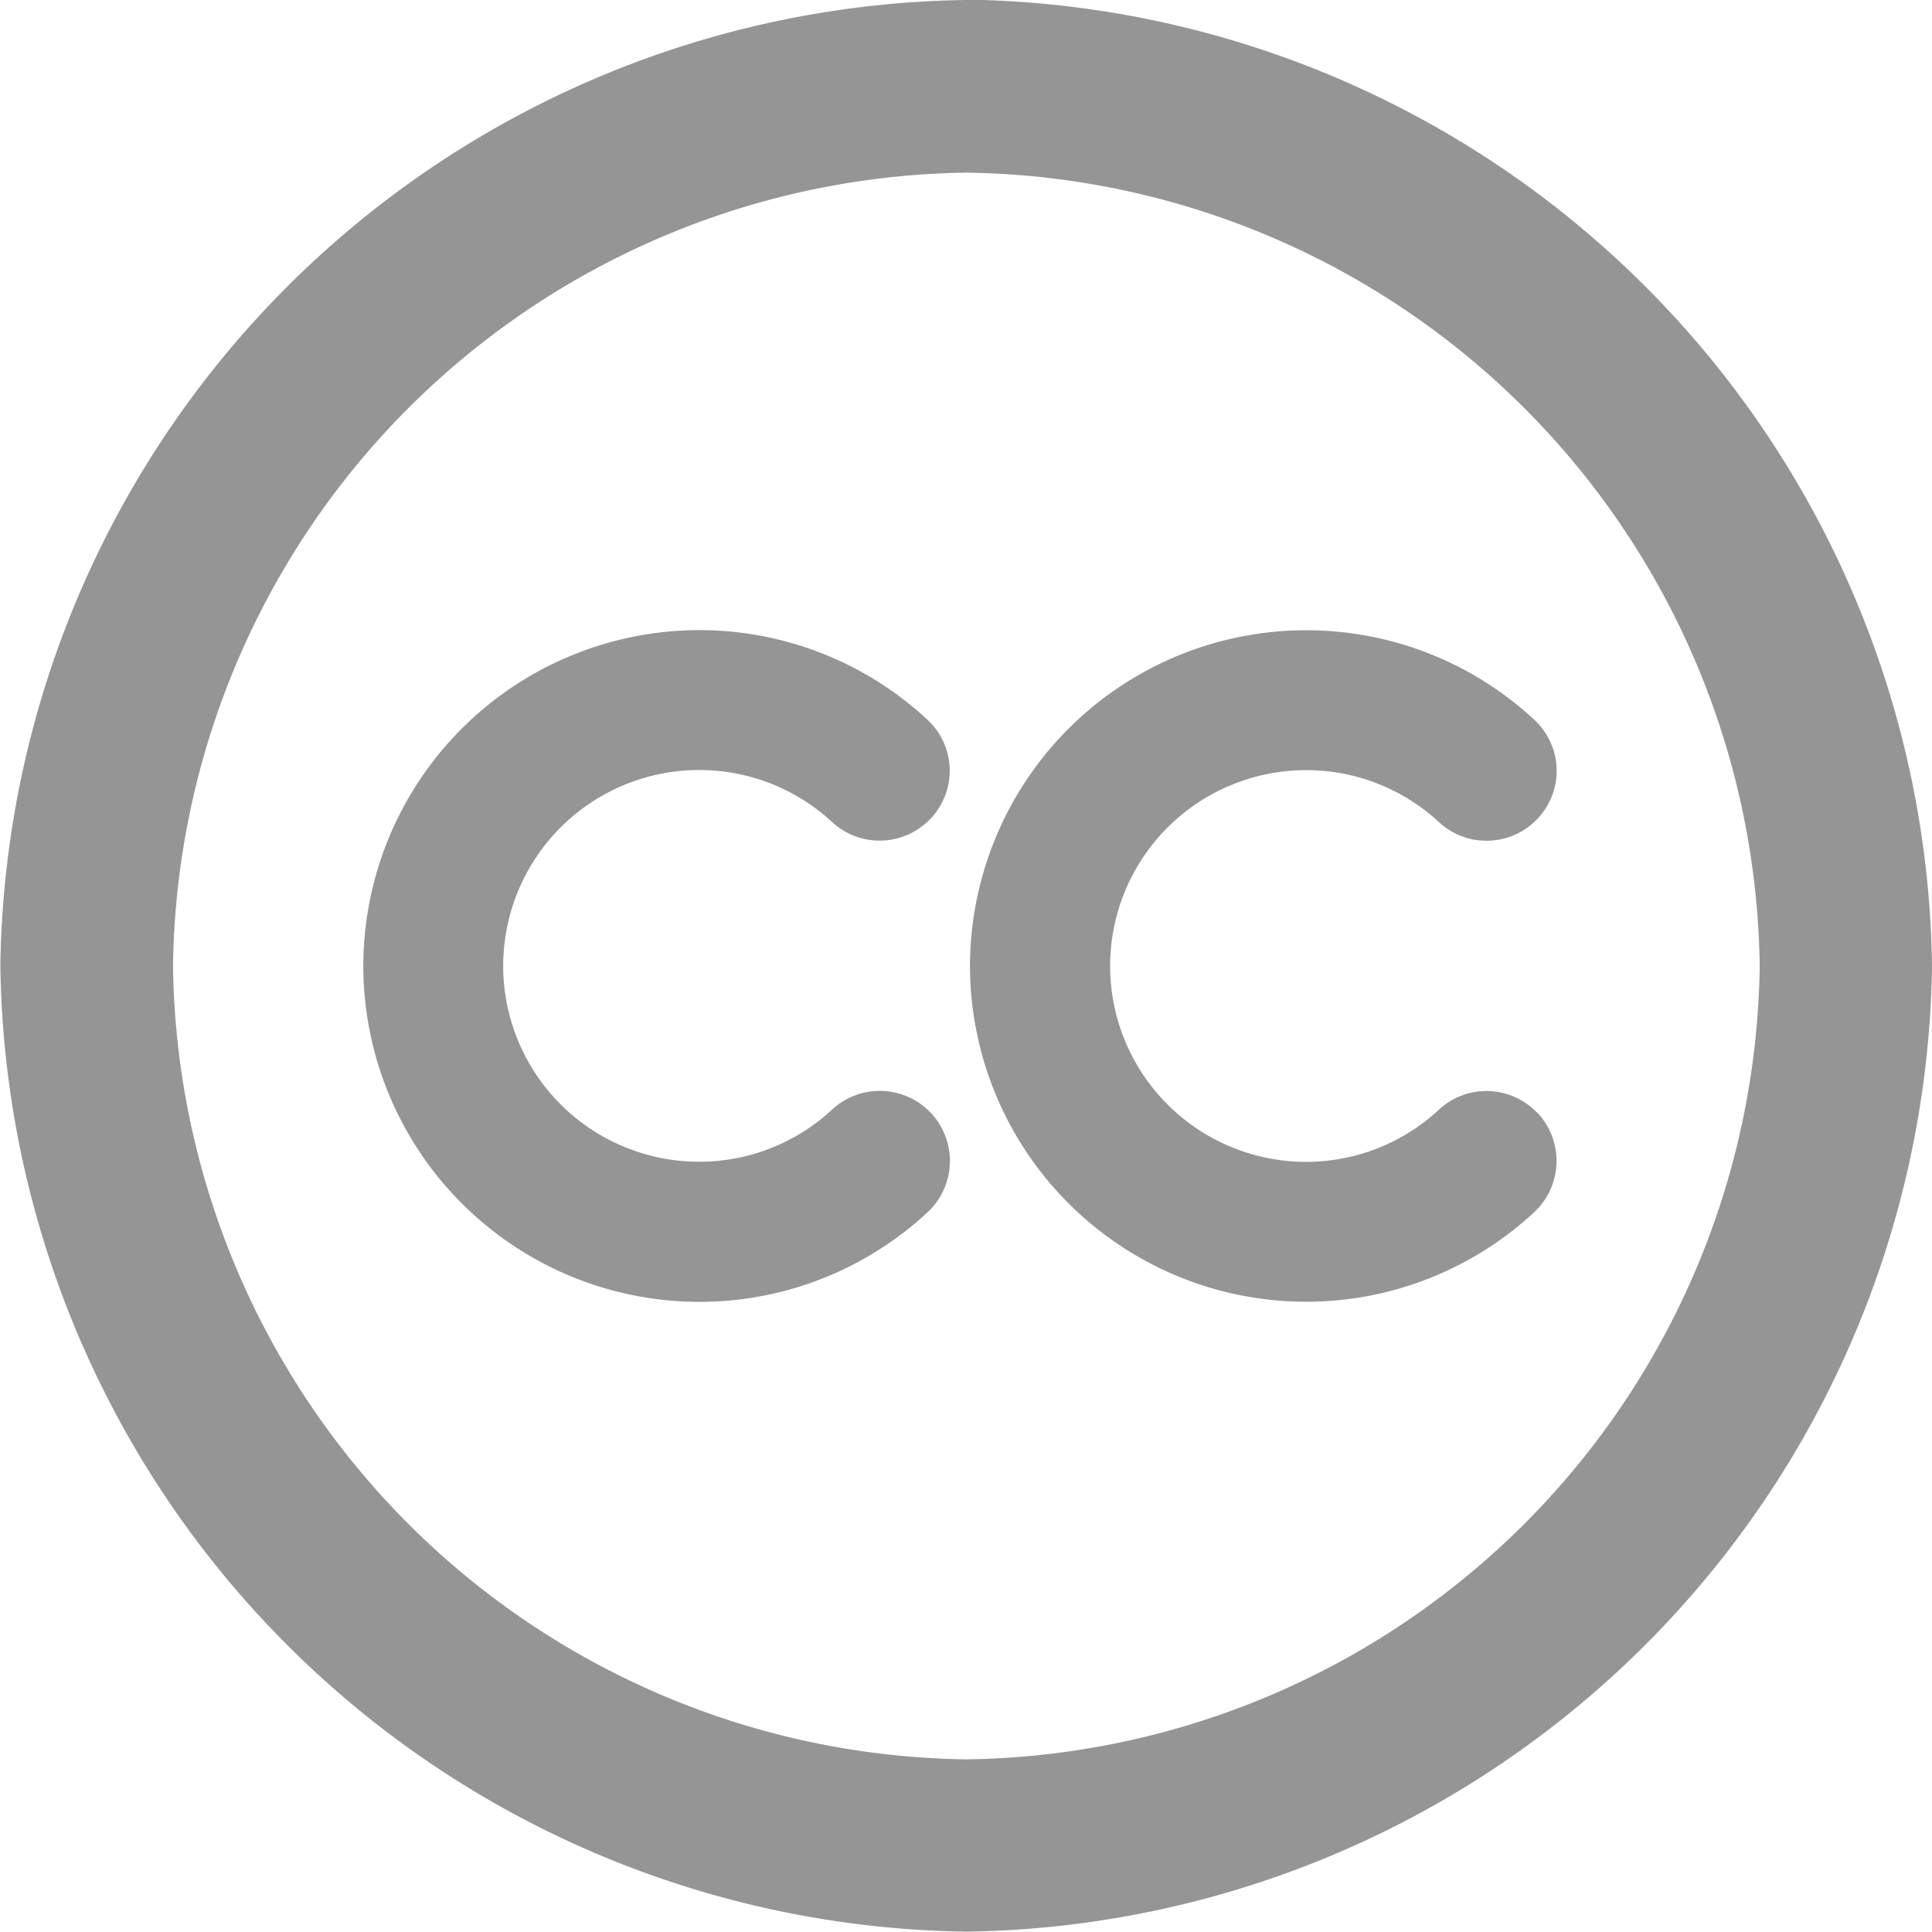 <svg xmlns="http://www.w3.org/2000/svg" xmlns:xlink="http://www.w3.org/1999/xlink" viewBox="674 -149.98 15.98 15.98">
  <defs>
    <style>
      .cls-1 {
        fill: none;
      }

      .cls-2 {
        clip-path: url(#clip-path);
      }

      .cls-3 {
        fill: #959595;
      }
    </style>
    <clipPath id="clip-path">
      <path id="Path_1102" data-name="Path 1102" class="cls-1" d="M0-65.863H15.98v15.98H0Z" transform="translate(0 65.863)"/>
    </clipPath>
  </defs>
  <g id="Group_1614" data-name="Group 1614" transform="translate(373.992 -152.532)">
    <g id="Group_1599" data-name="Group 1599" class="cls-2" transform="translate(300.008 2.552)">
      <g id="Group_1596" data-name="Group 1596" transform="translate(3.004 5.212)">
        <path id="Path_1099" data-name="Path 1099" class="cls-3" d="M-13.334-11.9a.577.577,0,0,0-.394.155,1.613,1.613,0,0,1-1.1.431,1.621,1.621,0,0,1-1.62-1.62,1.621,1.621,0,0,1,1.62-1.62,1.615,1.615,0,0,1,1.1.43.577.577,0,0,0,.393.154.582.582,0,0,0,.426-.186.577.577,0,0,0,.154-.416.576.576,0,0,0-.186-.4,2.769,2.769,0,0,0-1.886-.739,2.781,2.781,0,0,0-2.778,2.778,2.781,2.781,0,0,0,2.778,2.778,2.771,2.771,0,0,0,1.888-.74.58.58,0,0,0,.032-.819.581.581,0,0,0-.425-.186" transform="translate(17.606 15.711)"/>
      </g>
      <g id="Group_1597" data-name="Group 1597" transform="translate(8.023 5.212)">
        <path id="Path_1100" data-name="Path 1100" class="cls-3" d="M-14.662-12.479a.581.581,0,0,0-.425-.186.577.577,0,0,0-.394.155,1.614,1.614,0,0,1-1.1.431A1.621,1.621,0,0,1-18.2-13.7a1.621,1.621,0,0,1,1.62-1.619,1.614,1.614,0,0,1,1.1.43.579.579,0,0,0,.393.154.582.582,0,0,0,.426-.186.576.576,0,0,0,.154-.416.577.577,0,0,0-.186-.4,2.77,2.77,0,0,0-1.886-.739A2.781,2.781,0,0,0-19.359-13.7a2.781,2.781,0,0,0,2.778,2.778,2.773,2.773,0,0,0,1.888-.74.58.58,0,0,0,.031-.819" transform="translate(19.359 16.477)"/>
      </g>
      <g id="Group_1598" data-name="Group 1598" transform="translate(0 0)">
        <path id="Path_1101" data-name="Path 1101" class="cls-3" d="M-24.941-45.425A6.65,6.65,0,0,1-31.5-51.987a6.65,6.65,0,0,1,6.562-6.562,6.65,6.65,0,0,1,6.562,6.562,6.65,6.65,0,0,1-6.562,6.562m0-14.552a8.1,8.1,0,0,0-7.99,7.99A8.1,8.1,0,0,0-24.941-44a8.1,8.1,0,0,0,7.99-7.99,8.1,8.1,0,0,0-7.99-7.99" transform="translate(32.931 59.977)"/>
      </g>
    </g>
  </g>
</svg>
